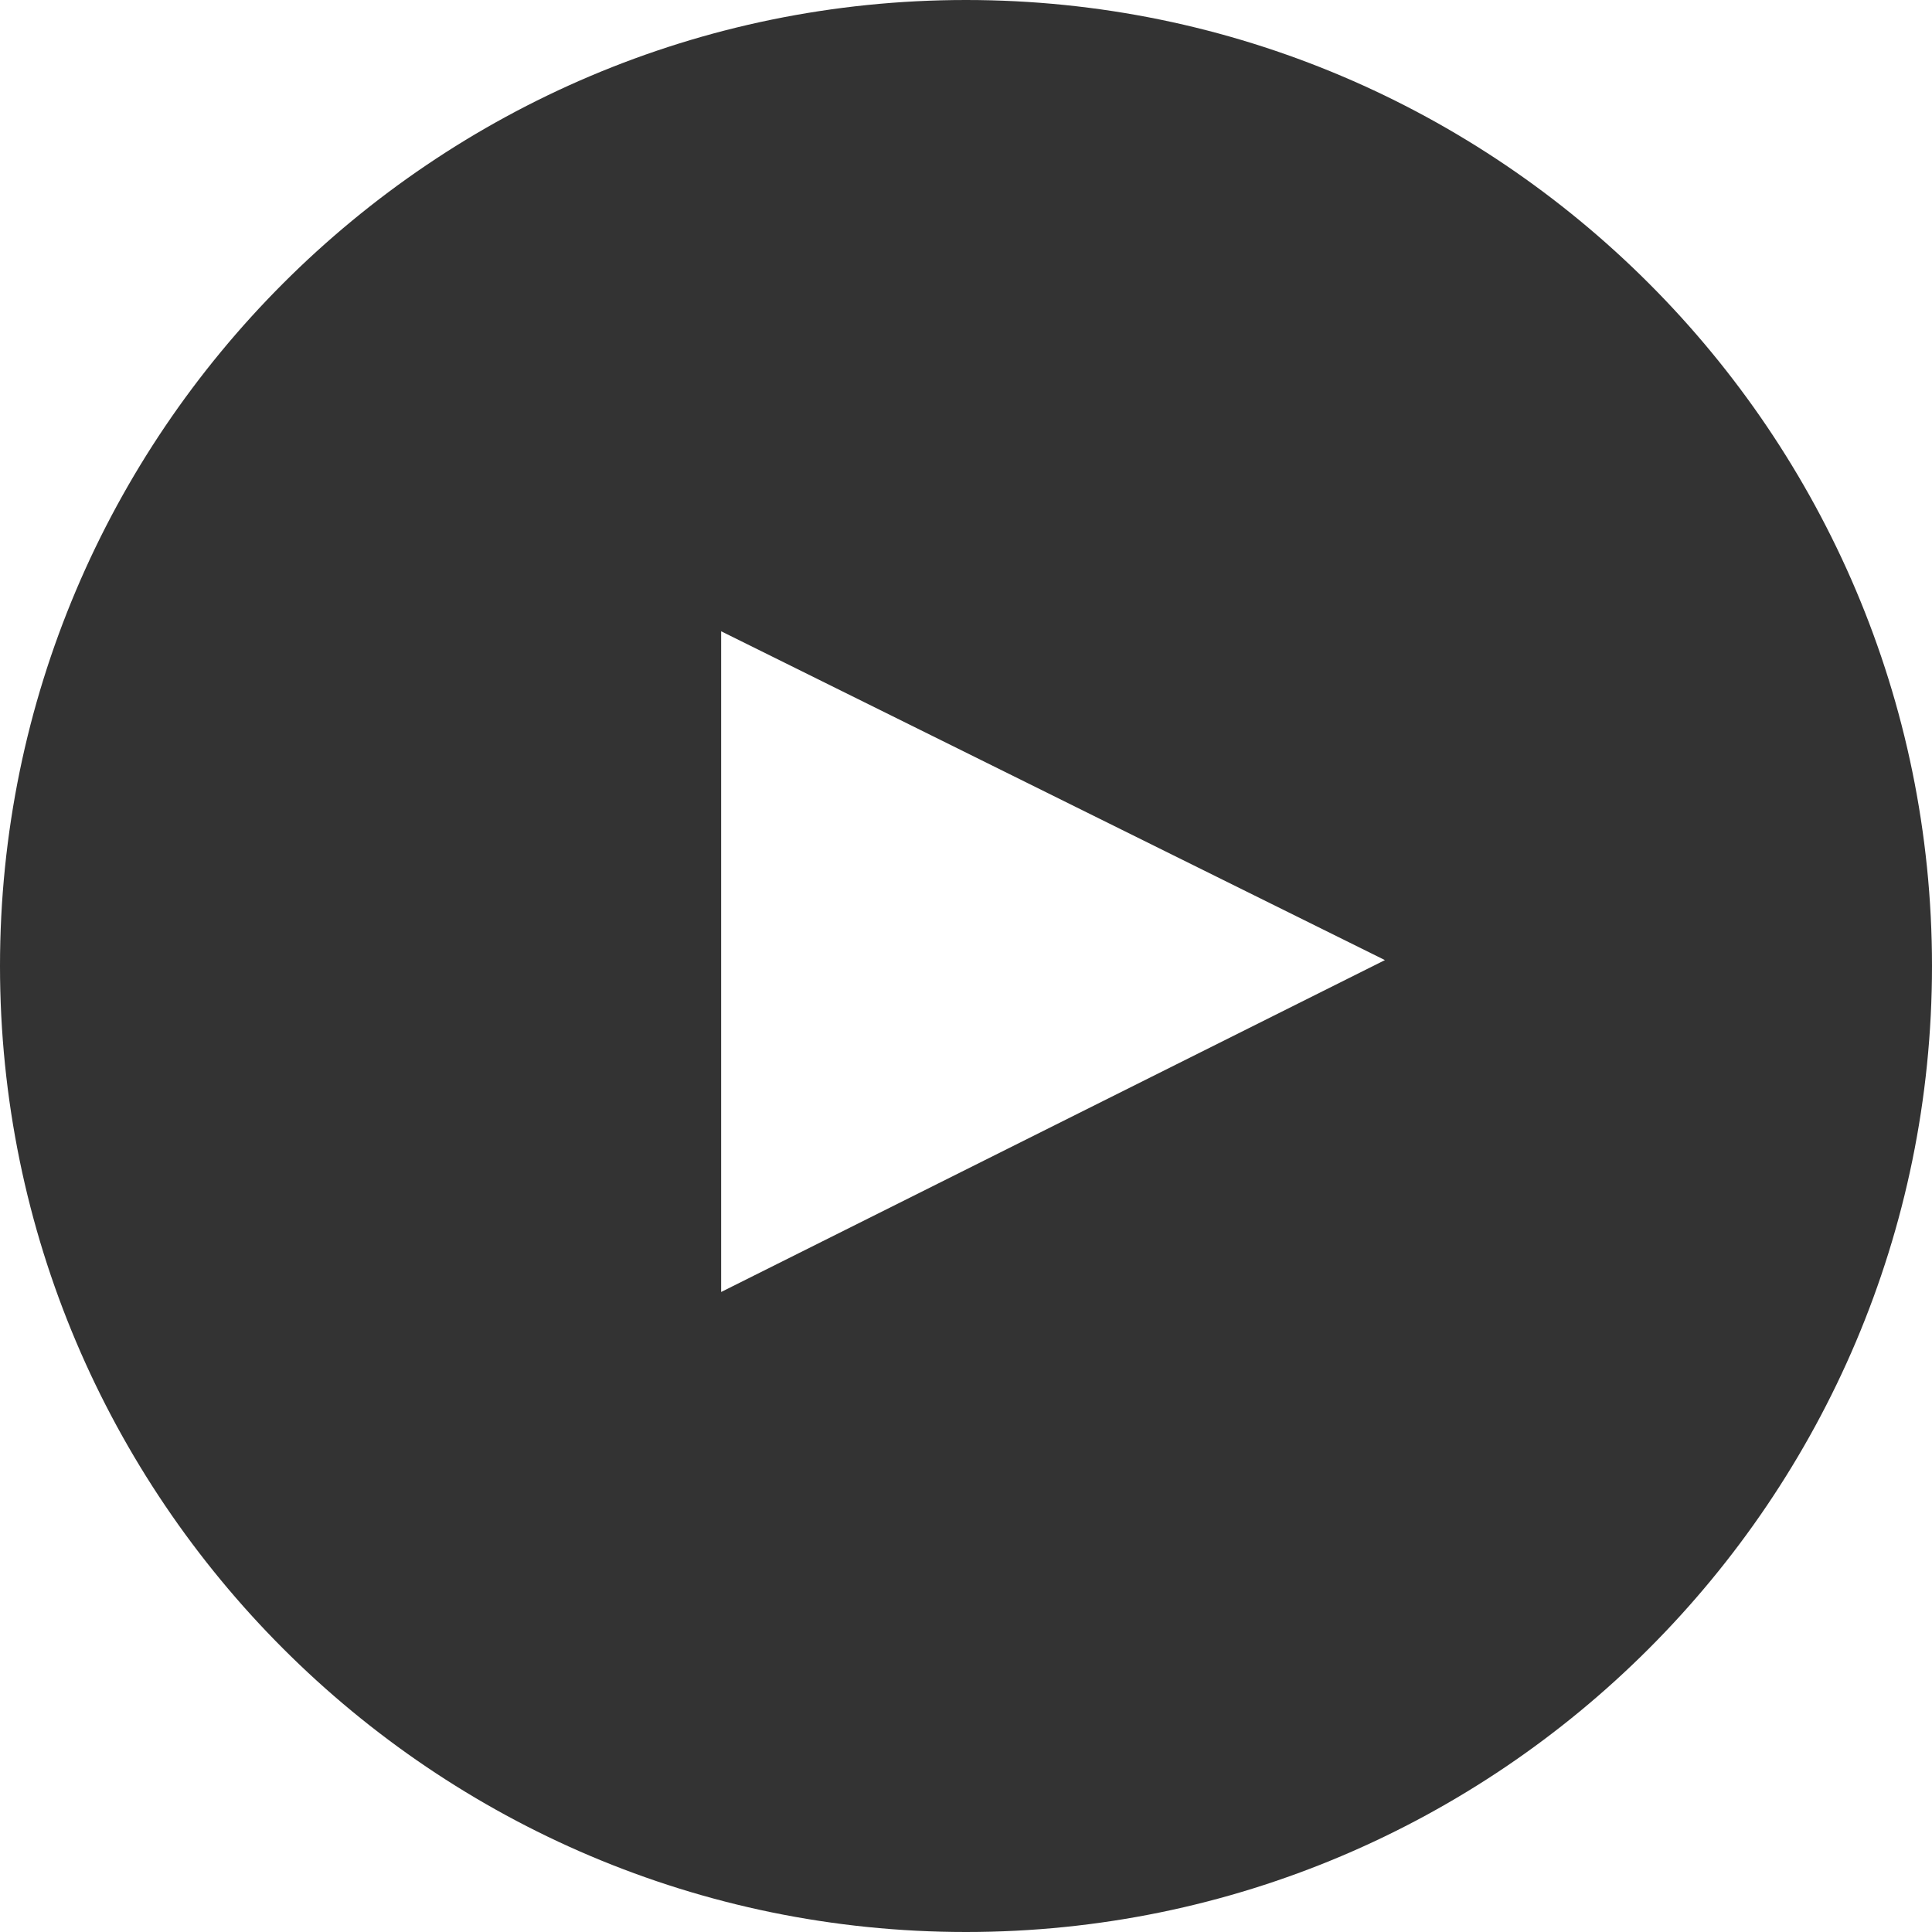 <?xml version="1.0" encoding="utf-8"?>
<!-- Generator: Adobe Illustrator 16.0.0, SVG Export Plug-In . SVG Version: 6.00 Build 0)  -->
<!DOCTYPE svg PUBLIC "-//W3C//DTD SVG 1.1//EN" "http://www.w3.org/Graphics/SVG/1.1/DTD/svg11.dtd">
<svg version="1.1" id="Layer_1" xmlns="http://www.w3.org/2000/svg" xmlns:xlink="http://www.w3.org/1999/xlink" x="0px" y="0px"
	 width="147.668px" height="147.668px" viewBox="0 0 147.668 147.668" enable-background="new 0 0 147.668 147.668"
	 xml:space="preserve">
<path fill="#333333" d="M73.834,0C33.122,0,0,33.122,0,73.833c0,40.714,33.122,73.835,73.834,73.835
	c40.713,0,73.834-33.121,73.834-73.835C147.668,33.122,114.547,0,73.834,0z M55.119,98.75v-50.5l50.734,25.133L55.119,98.75z"/>
</svg>
